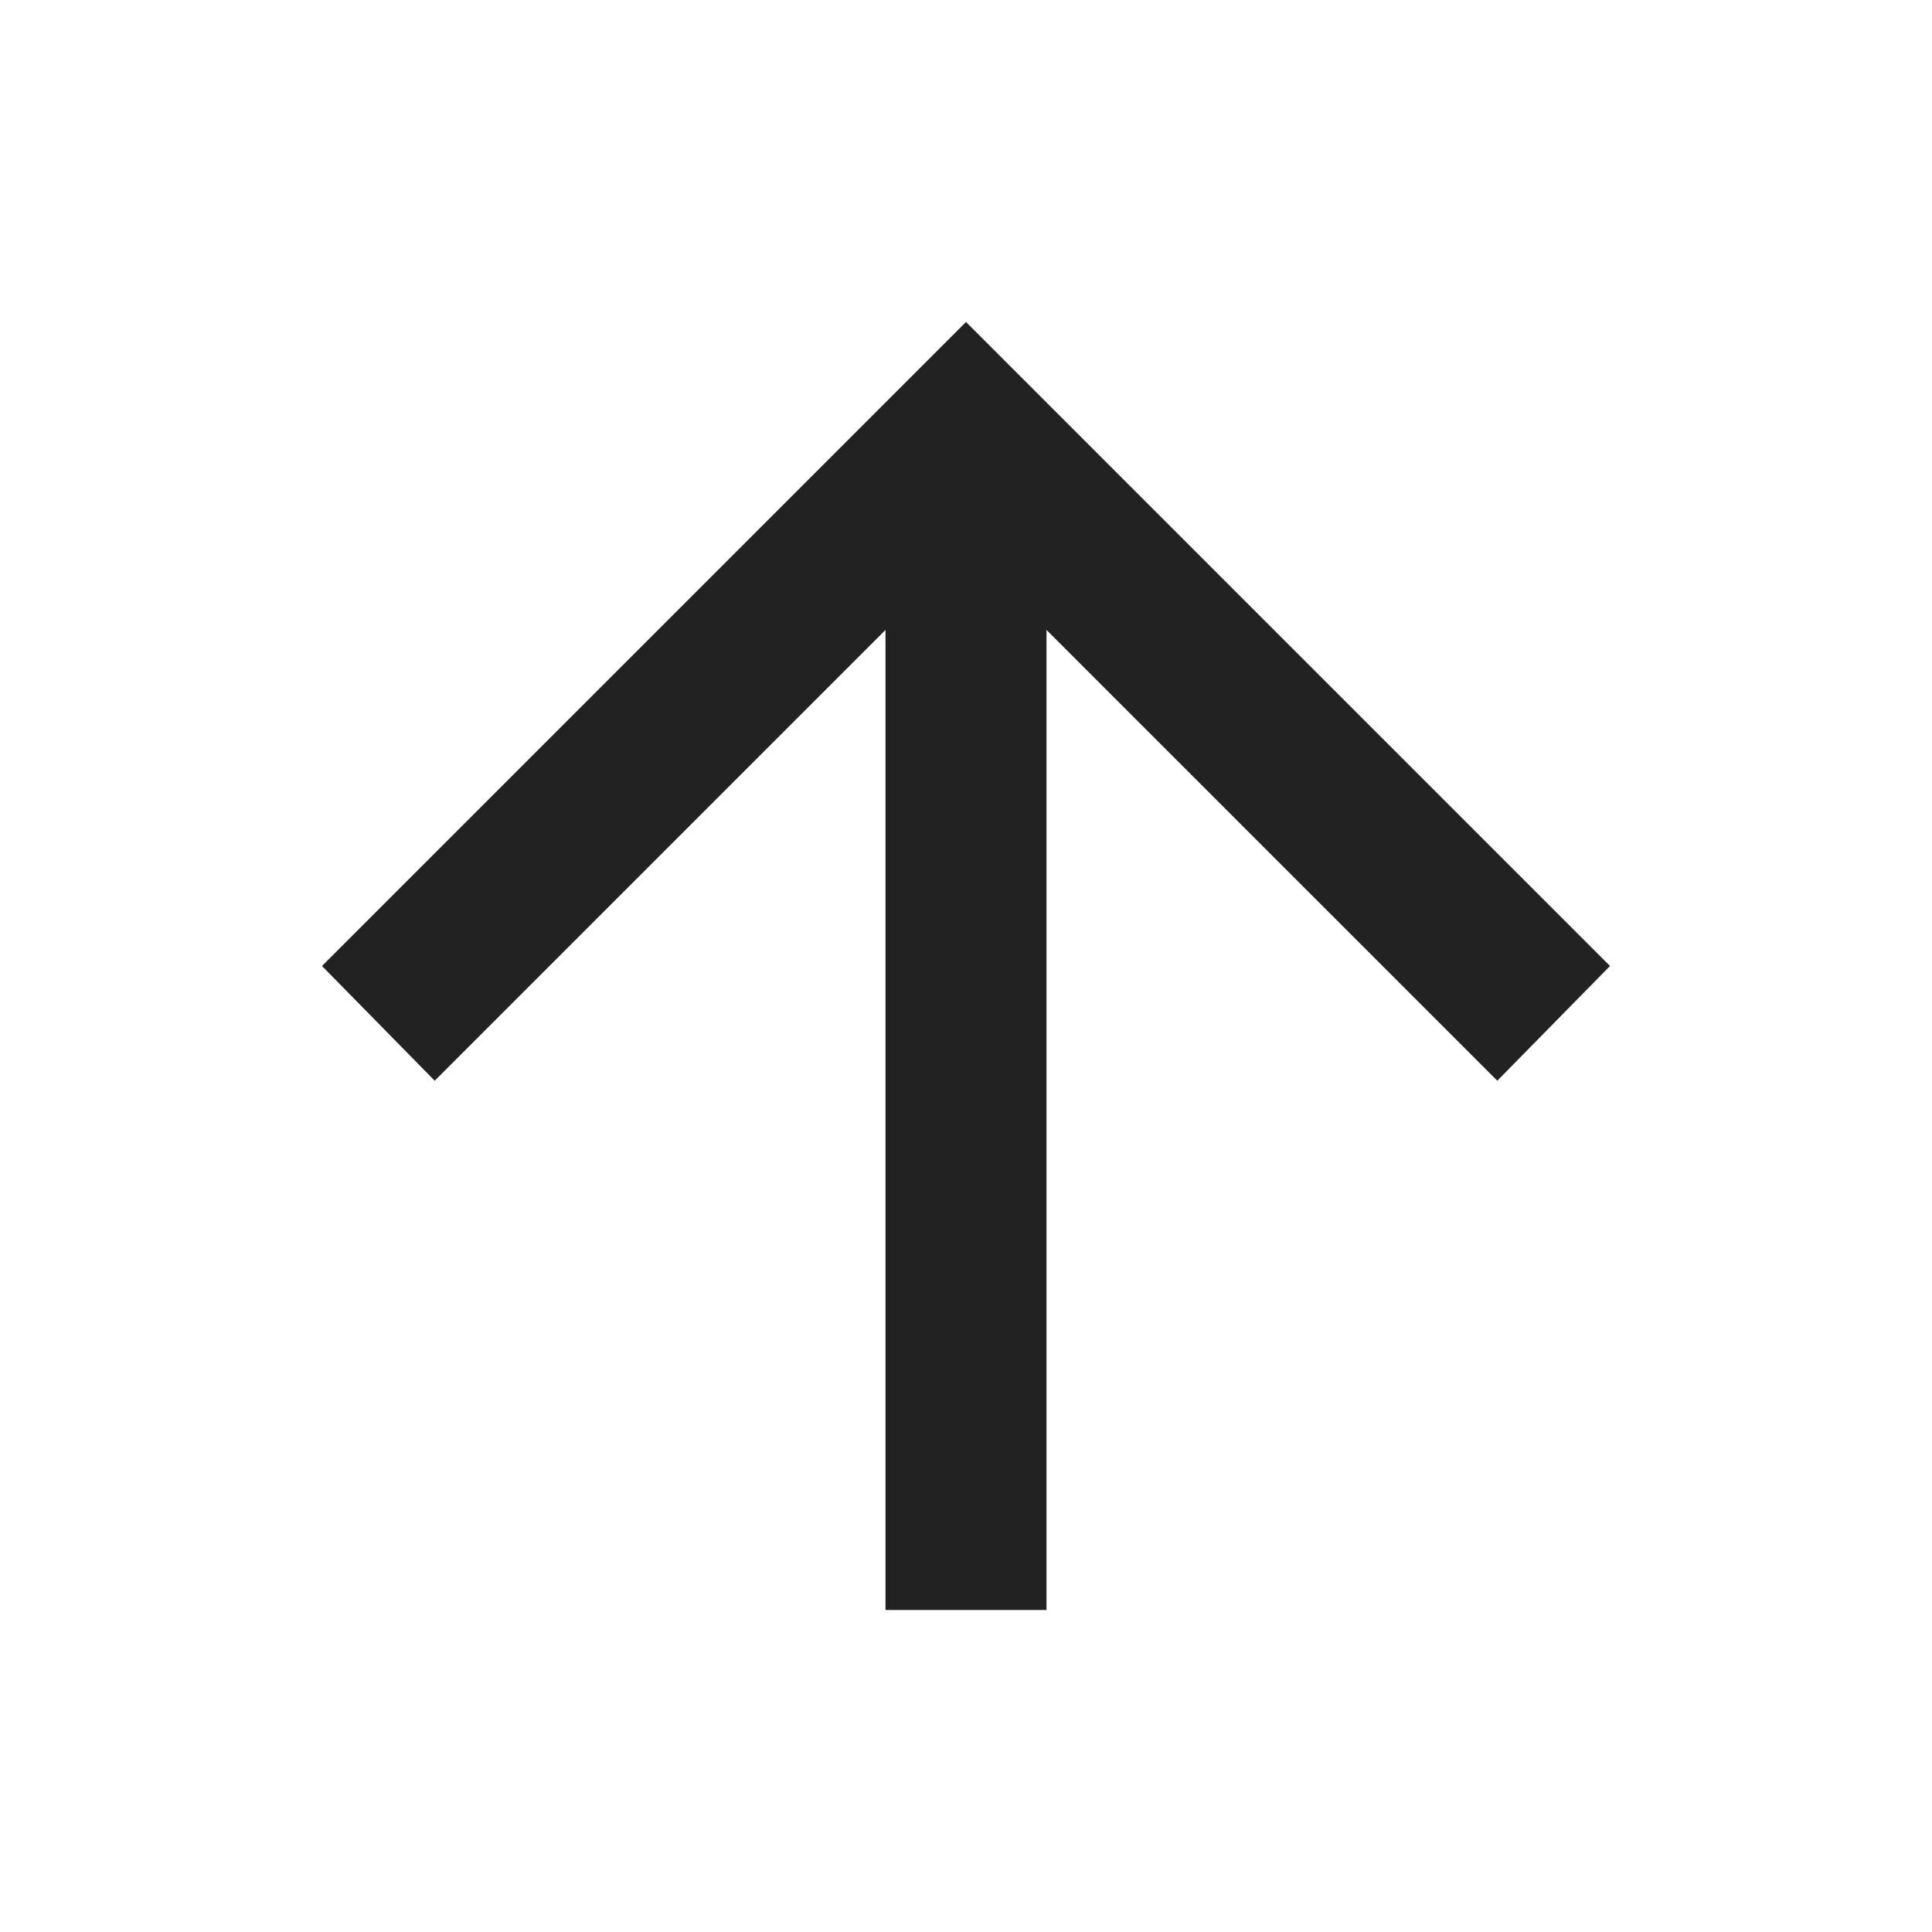 <svg width="24" height="24" viewBox="0 0 24 24" fill="none" xmlns="http://www.w3.org/2000/svg">
<path d="M13 7.825L18.6 13.425L20 12L12 4L4 12L5.4 13.425L11 7.825V20H13V7.825Z" fill="#222222"/>
</svg>
